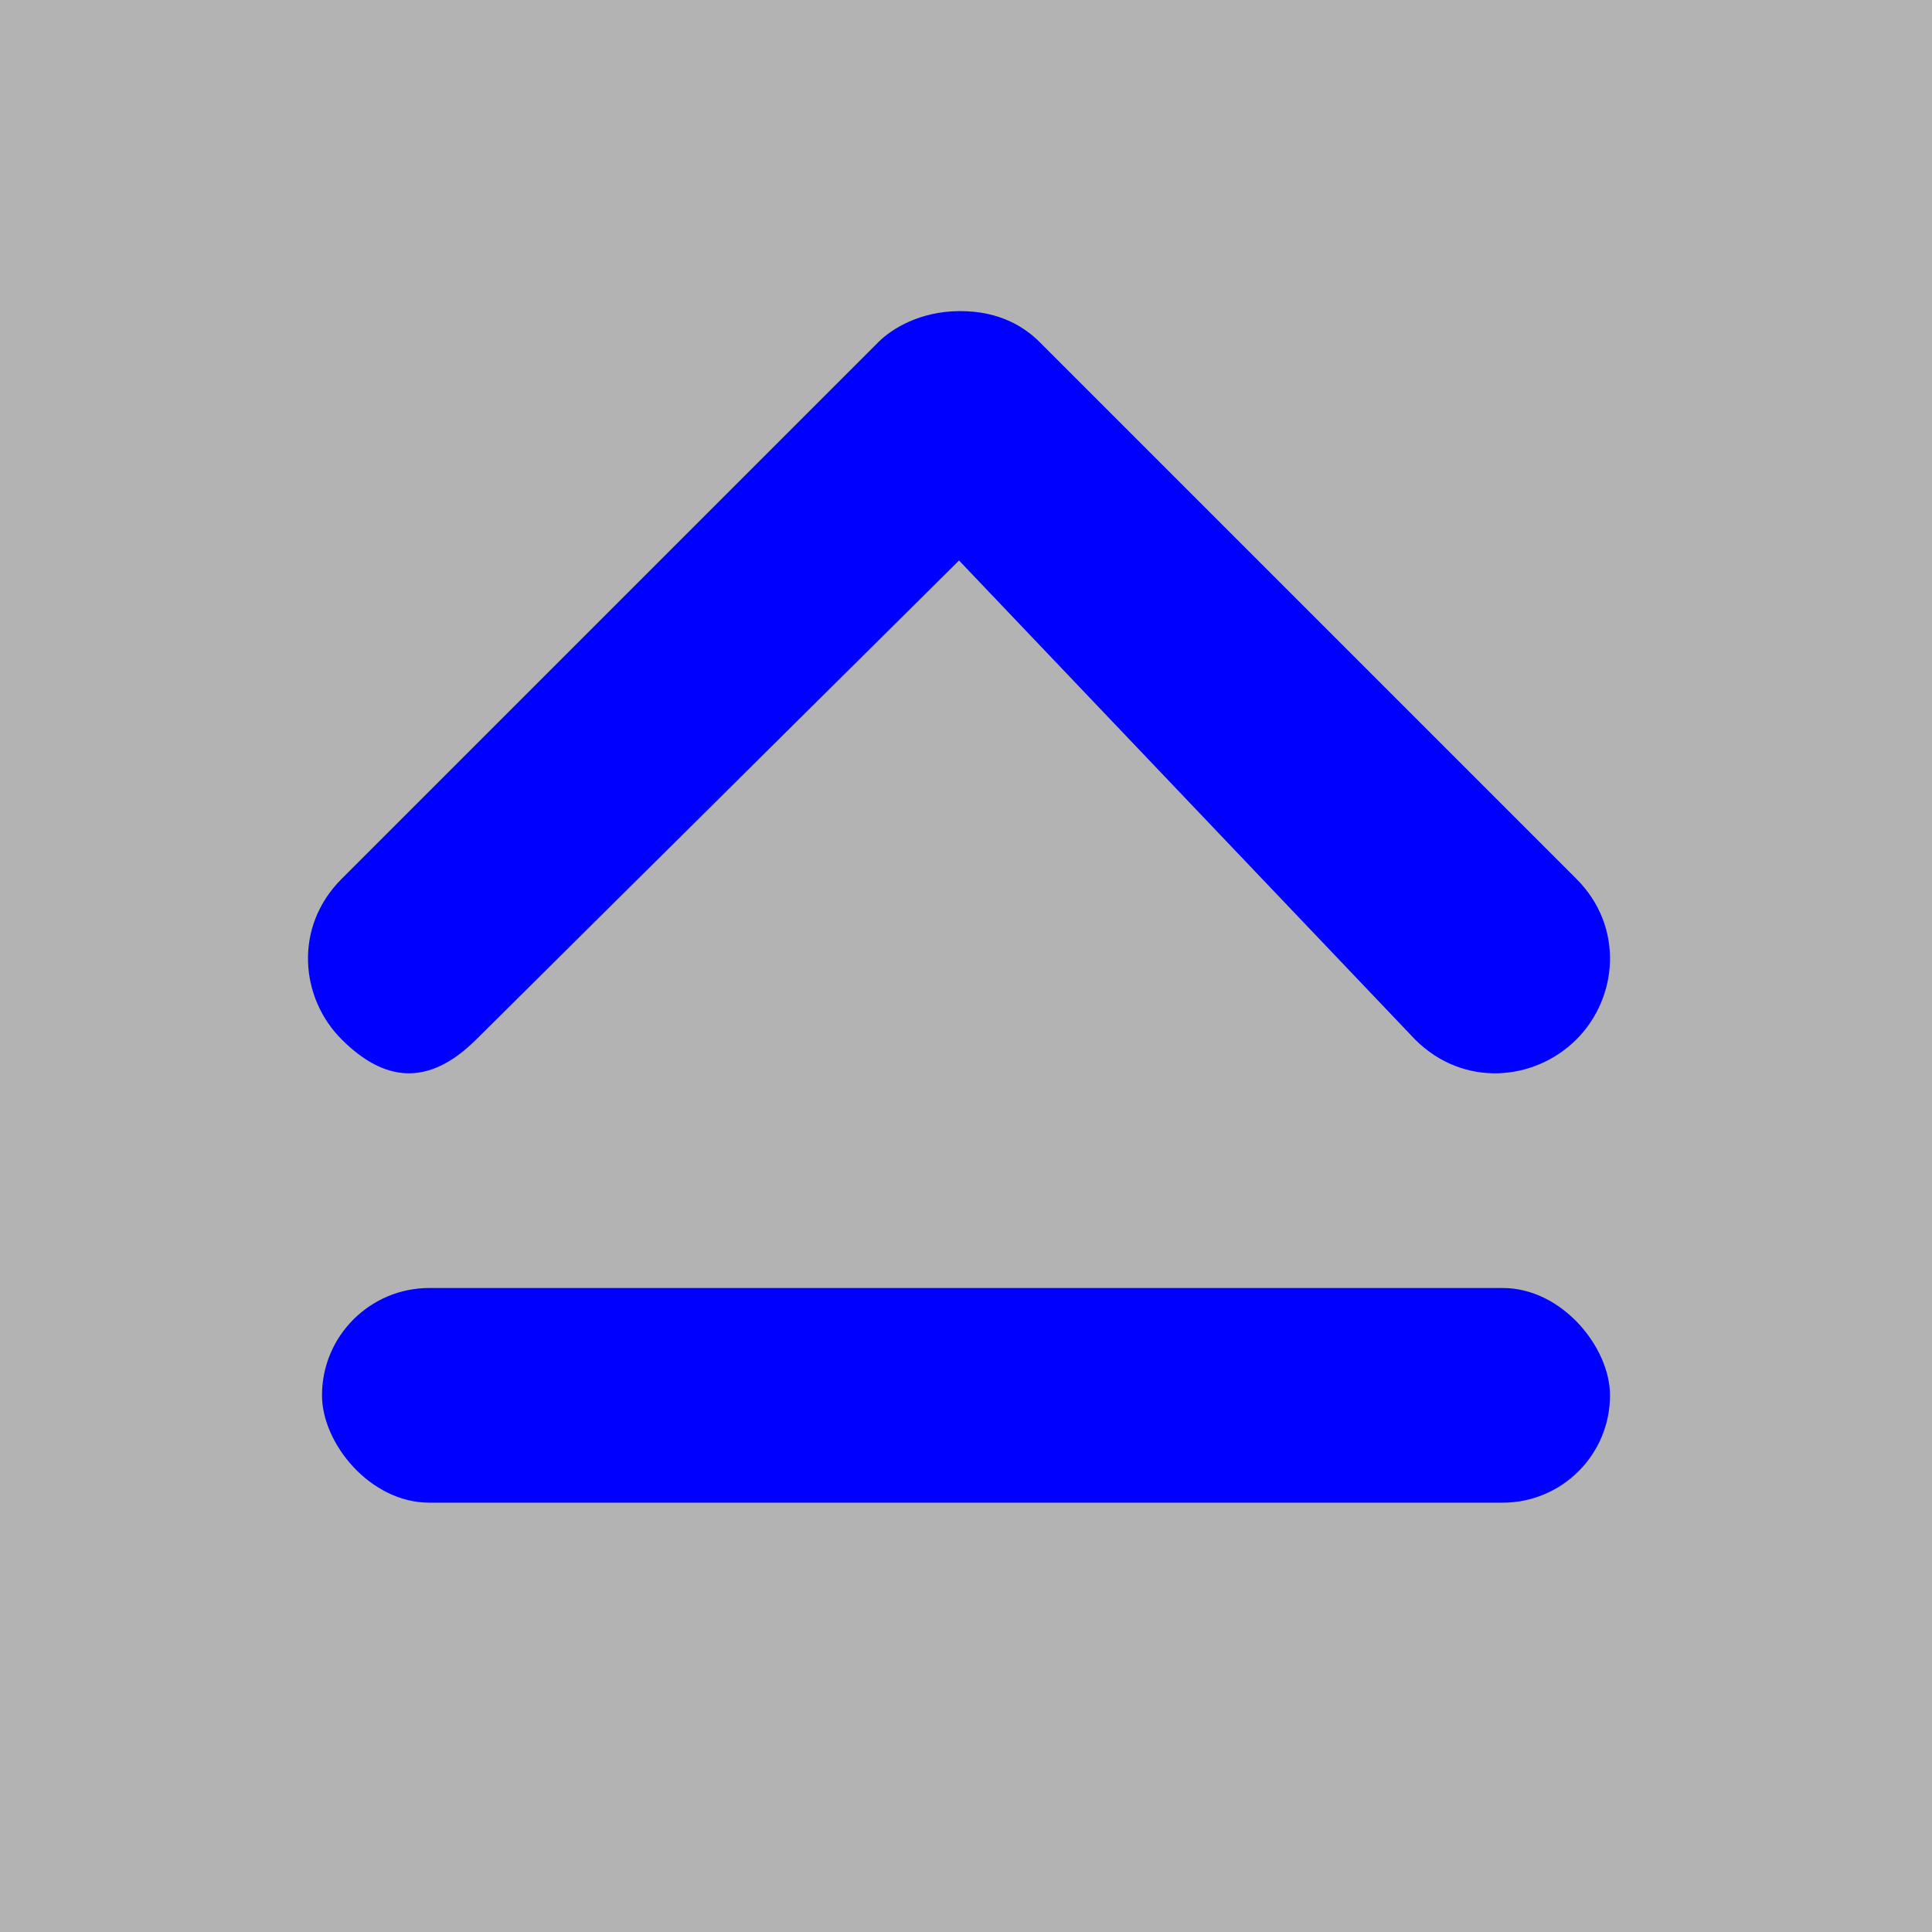 <svg width="36" height="36" viewBox="0 0 36 36" xmlns="http://www.w3.org/2000/svg"><rect x="0" y="0" width="36" height="36" fill="#808080" stroke="none"/><title>BB04E488-382C-4370-91BF-8D1A450A914D</title><g transform="rotate(-180 18 18)" fill="none" fill-rule="evenodd"><path fill="#FFF" opacity=".4" d="M0 0h36v36H0z"/><path d="M18.13 25.556l9-8.928c.905-.9 1.726-.771 2.5 0 .776.77.905 2.1 0 3l-10 10c-.246.245-.762.568-1.5.575-.777.006-1.239-.316-1.5-.575l-10-10c-.903-.9-.775-2.23 0-3 .776-.771 2.097-.9 3 0l8.5 8.928z" fill="#0000FF"/><rect fill="#0000FF" x="6" y="8" width="24" height="4" rx="2"/></g></svg>